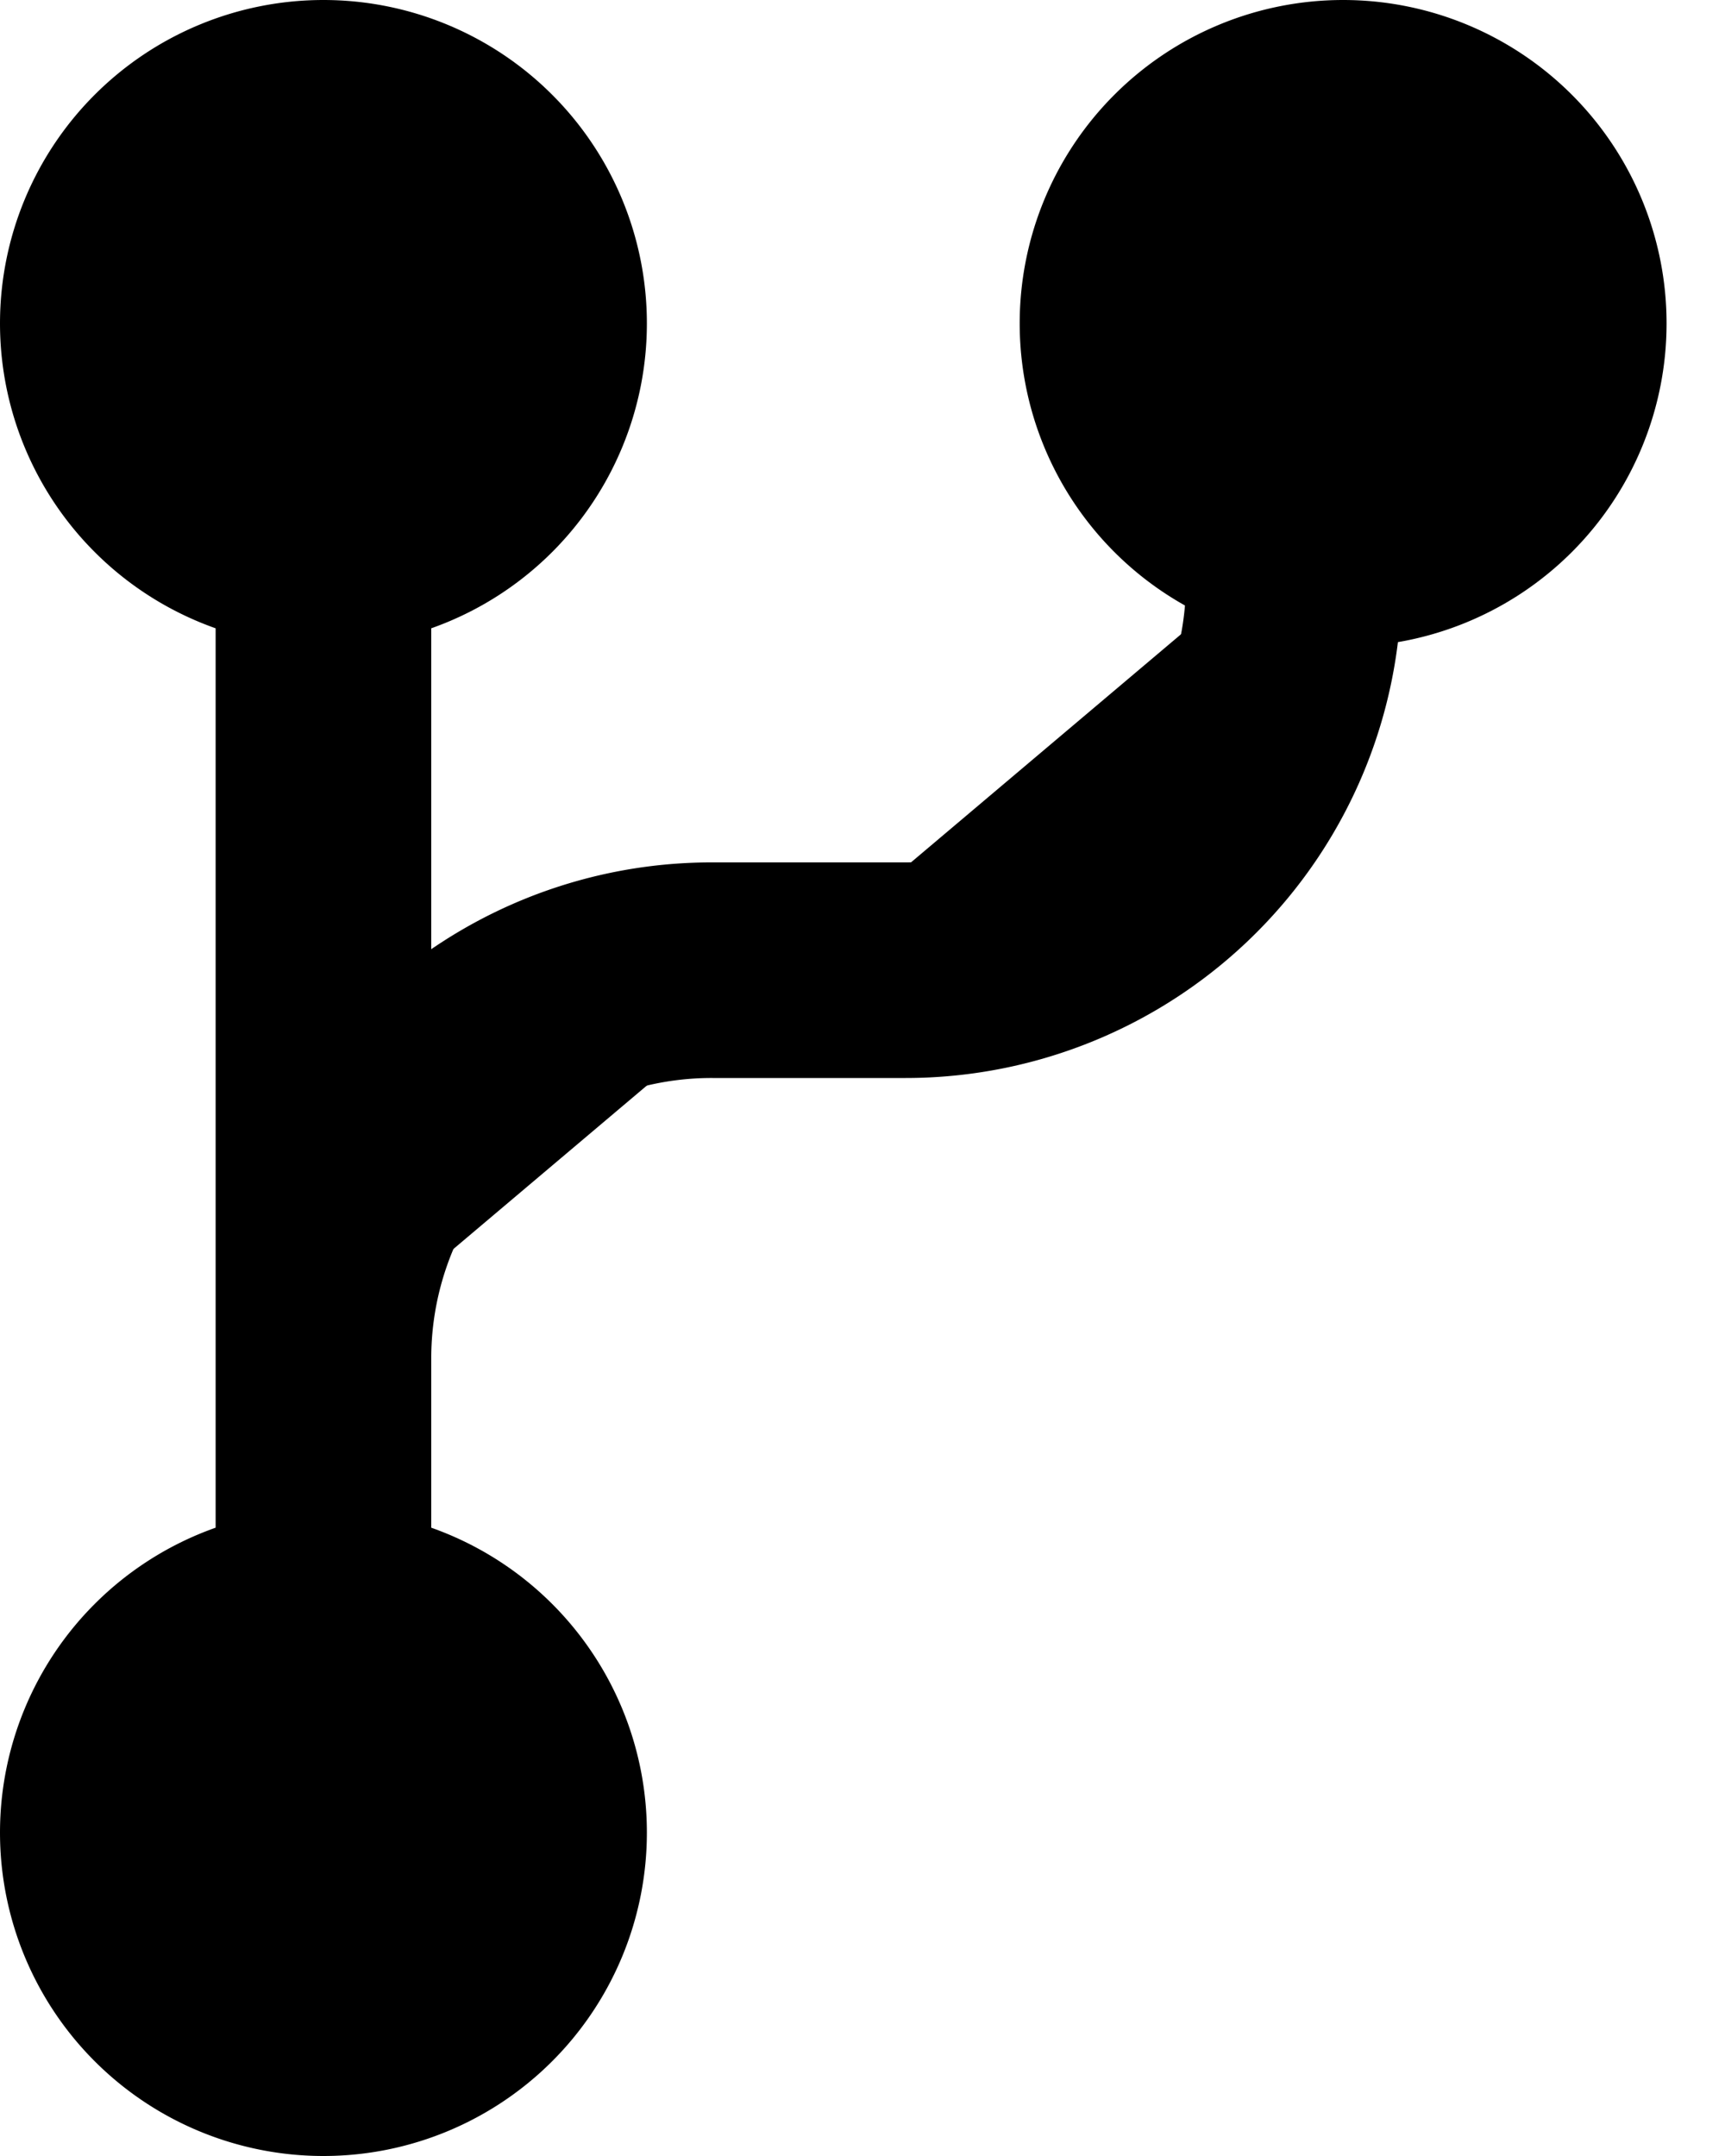 <svg xmlns="http://www.w3.org/2000/svg" fill="currentColor" viewBox="0 0 16 20">
  <path stroke="currentColor" stroke-linecap="round" stroke-linejoin="round" stroke-width="2" d="M3 5v10M3 5a2 2 0 1 0 0-4 2 2 0 0 0 0 4Zm0 10a2 2 0 1 0 0 4 2 2 0 0 0 0-4Zm9-10v.4A3.6 3.6 0 0 1 8.4 9H6.61A3.6 3.6 0 0 0 3 12.605M14.458 3a2 2 0 1 1-4 0 2 2 0 0 1 4 0Z"/>
</svg>
